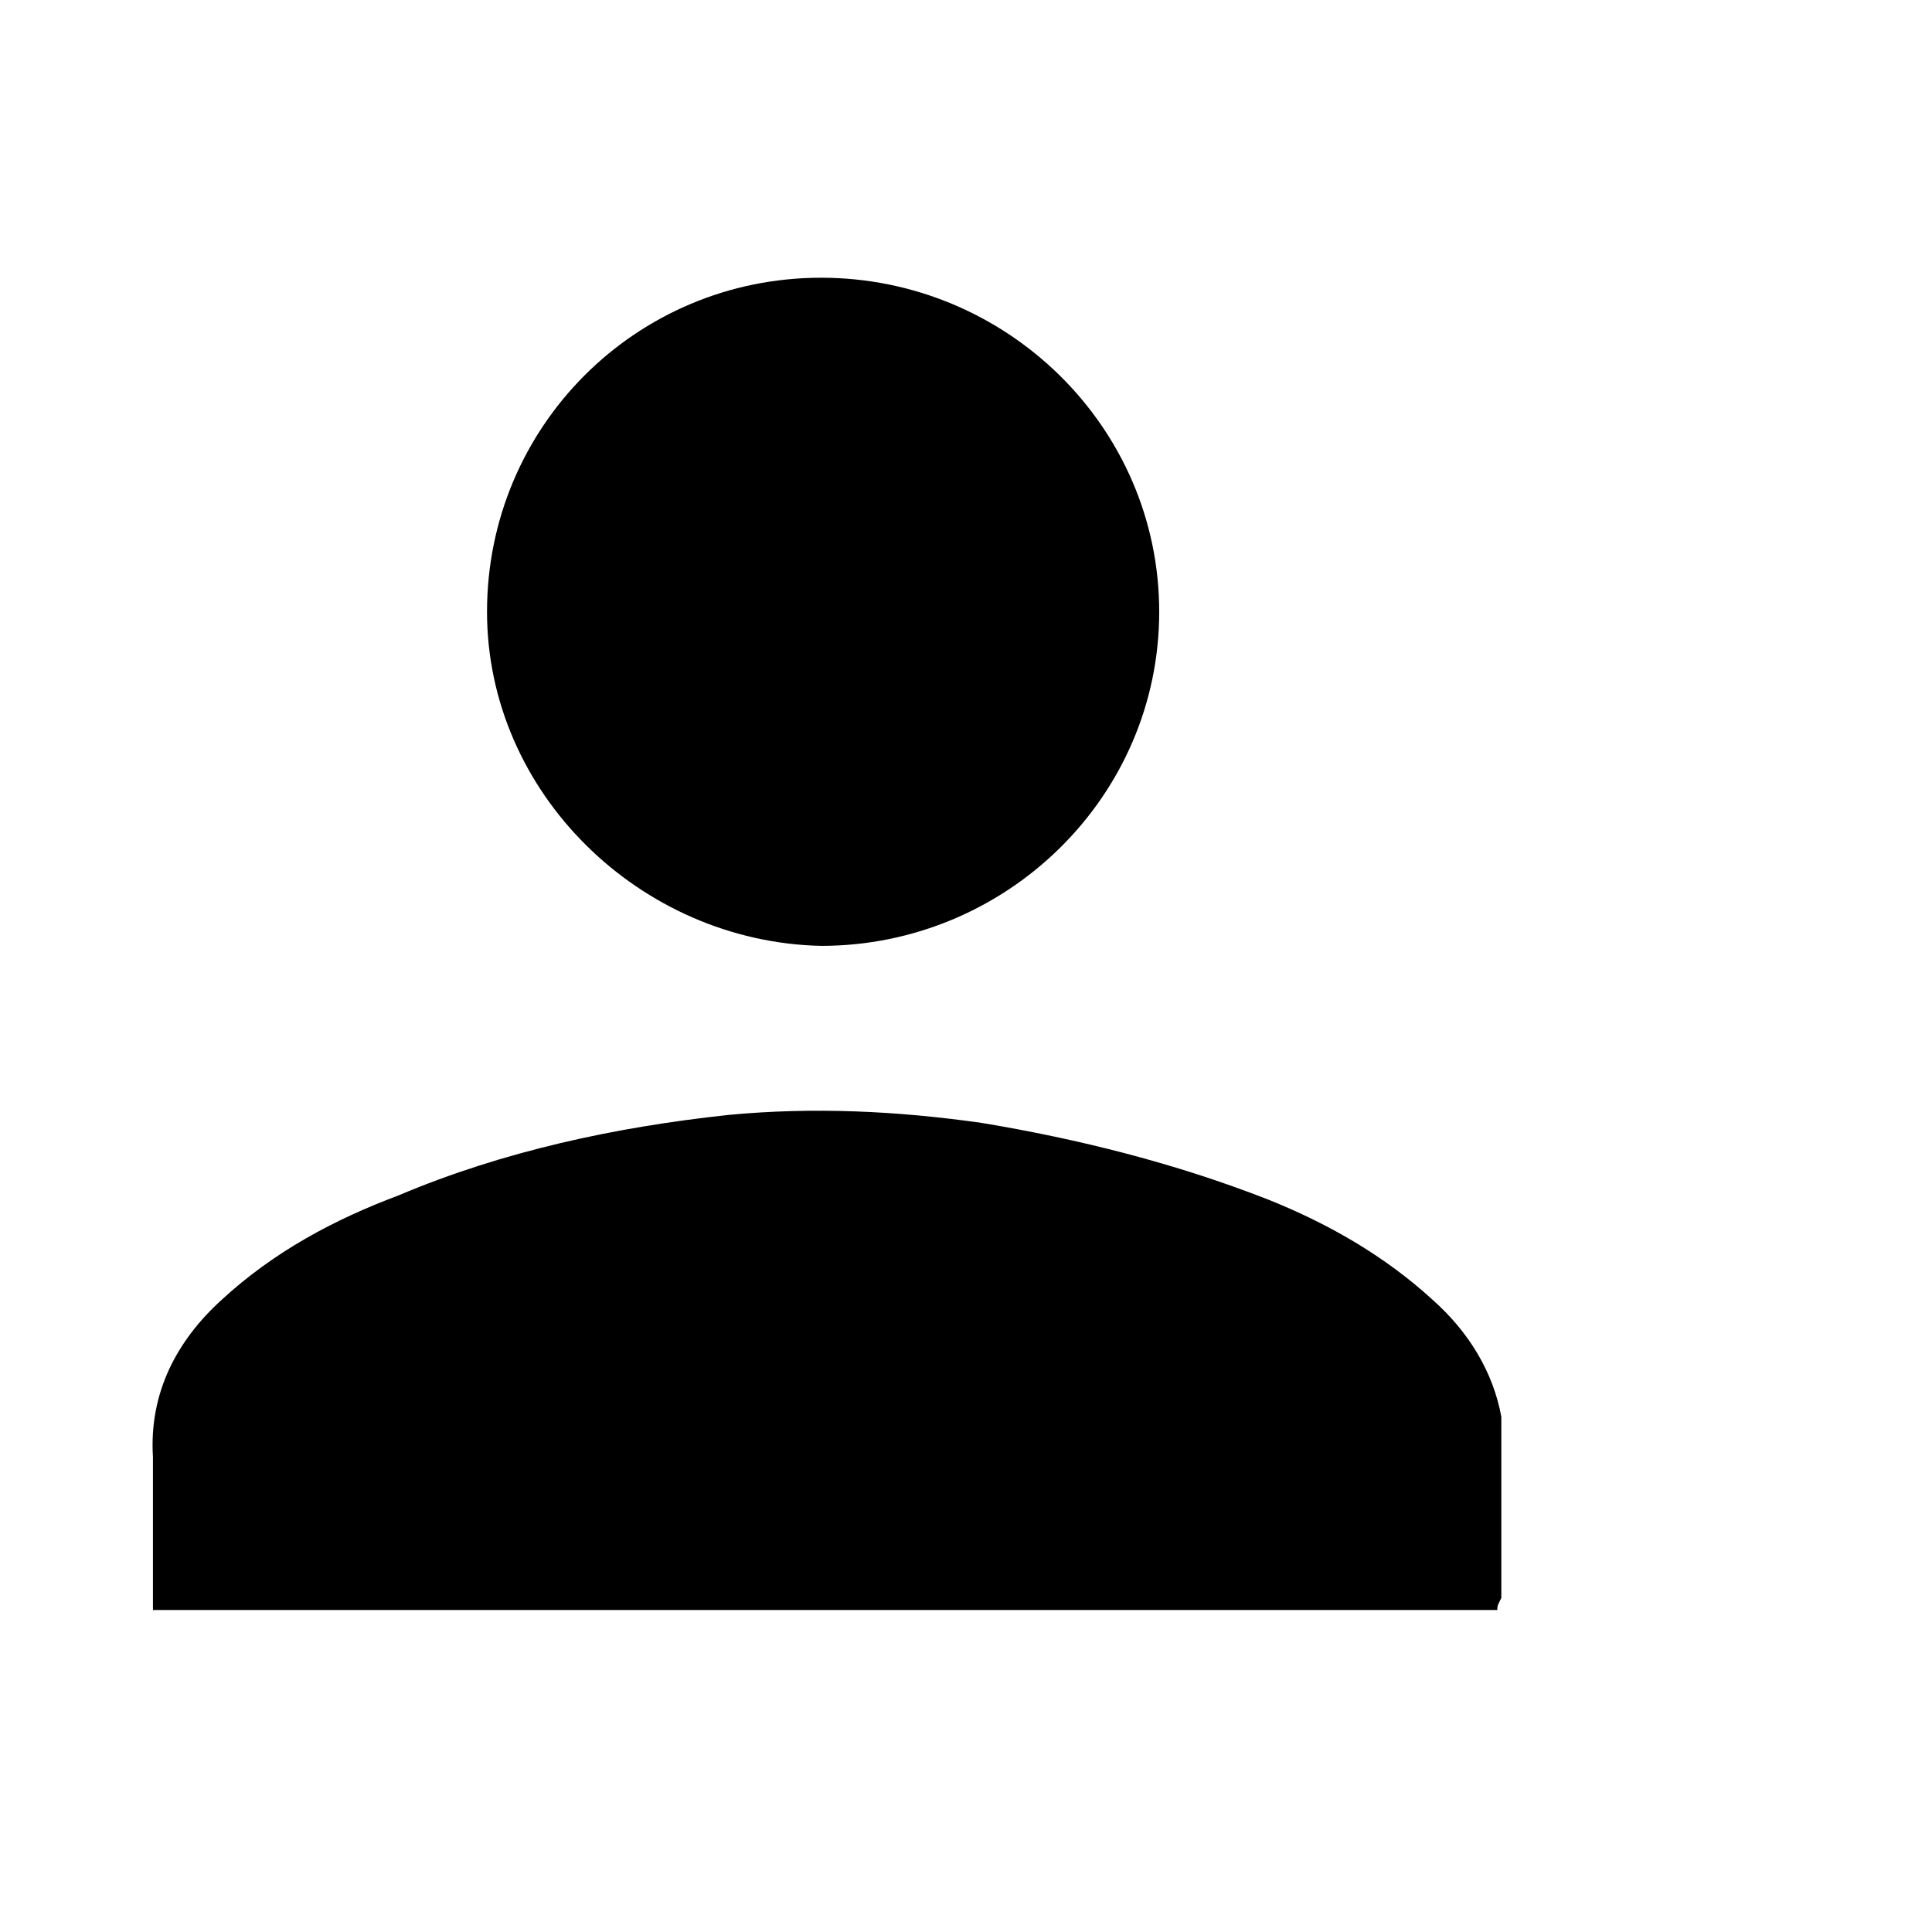 <?xml version="1.0" encoding="utf-8"?>
<!-- Generator: Adobe Illustrator 20.1.0, SVG Export Plug-In . SVG Version: 6.00 Build 0)  -->
<svg version="1.2" baseProfile="tiny" id="Layer_1_copy"
   xmlns="http://www.w3.org/2000/svg" xmlns:xlink="http://www.w3.org/1999/xlink" x="0px" y="0px" viewBox="0 0 48 48"
   xml:space="preserve">
<g>
  <g id="_x32_pZqHx.tif_9_">
    <g>
      <path fill="#000" d="M37.2,40C26,40,14.9,40,3.8,40c0-0.1,0-0.2,0-0.3c0-1.2,0-2.3,0-3.5c-0.1-1.6,0.6-2.9,1.7-3.9
        c1.3-1.2,2.8-2,4.4-2.6c2.6-1.1,5.4-1.7,8.2-2c2.1-0.2,4.2-0.1,6.3,0.2c2.4,0.4,4.8,1,7.1,1.9c1.5,0.6,2.9,1.4,4.1,2.5
        c0.9,0.8,1.5,1.8,1.7,2.9c0,0.2,0,0.4,0,0.6c0,1.3,0,2.6,0,3.9C37.2,39.9,37.2,39.9,37.2,40z"/>
      <path fill="#000" d="M12.1,15.2c0-4.6,3.7-8.3,8.3-8.3c4.6,0,8.4,3.7,8.4,8.3c0,4.6-3.8,8.3-8.4,8.3
        C15.9,23.4,12.1,19.7,12.1,15.2z"/>
    </g>
  </g>
</g>
</svg>
